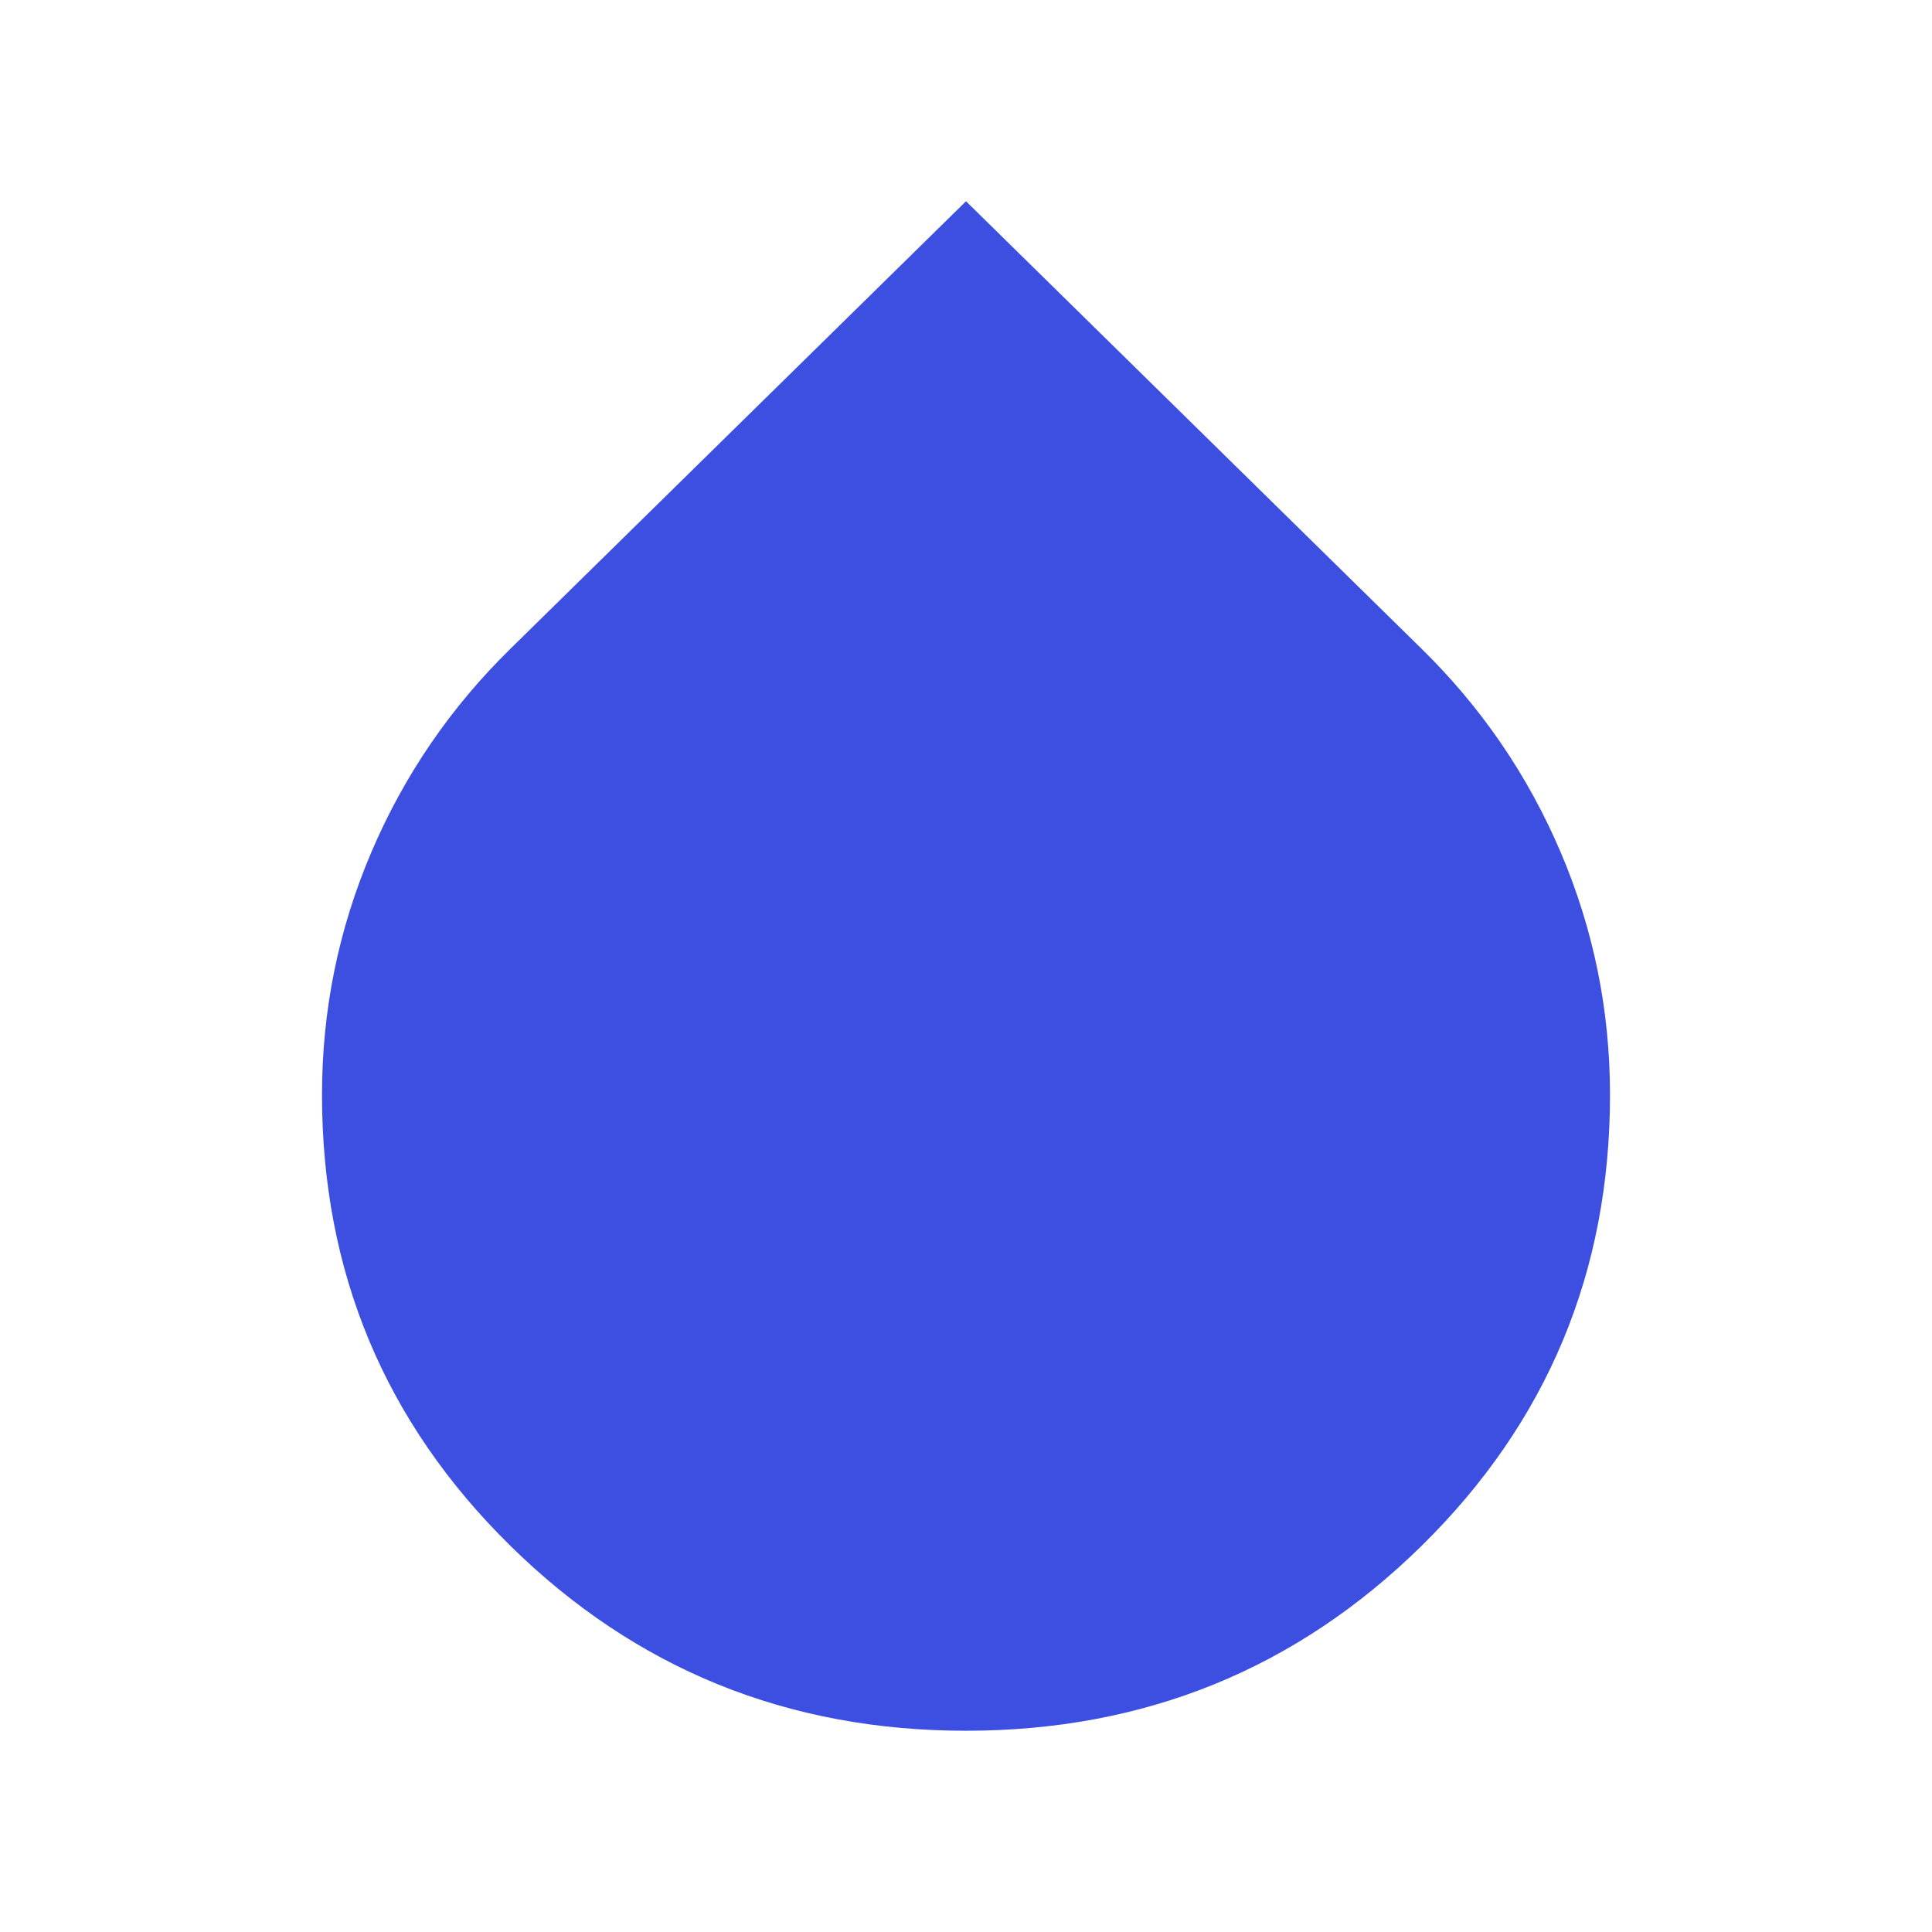 <ns0:svg xmlns:ns0="http://www.w3.org/2000/svg" height="24px" viewBox="0 -960 960 960" width="24px" fill="#3c4fe0"><ns0:path d="M480-100q-133 0-226.5-92T160-416q0-63 24.5-120.5T254-638l226-222 226 222q45 44 69.5 101.5T800-416q0 132-93.5 224T480-100Z" /></ns0:svg>